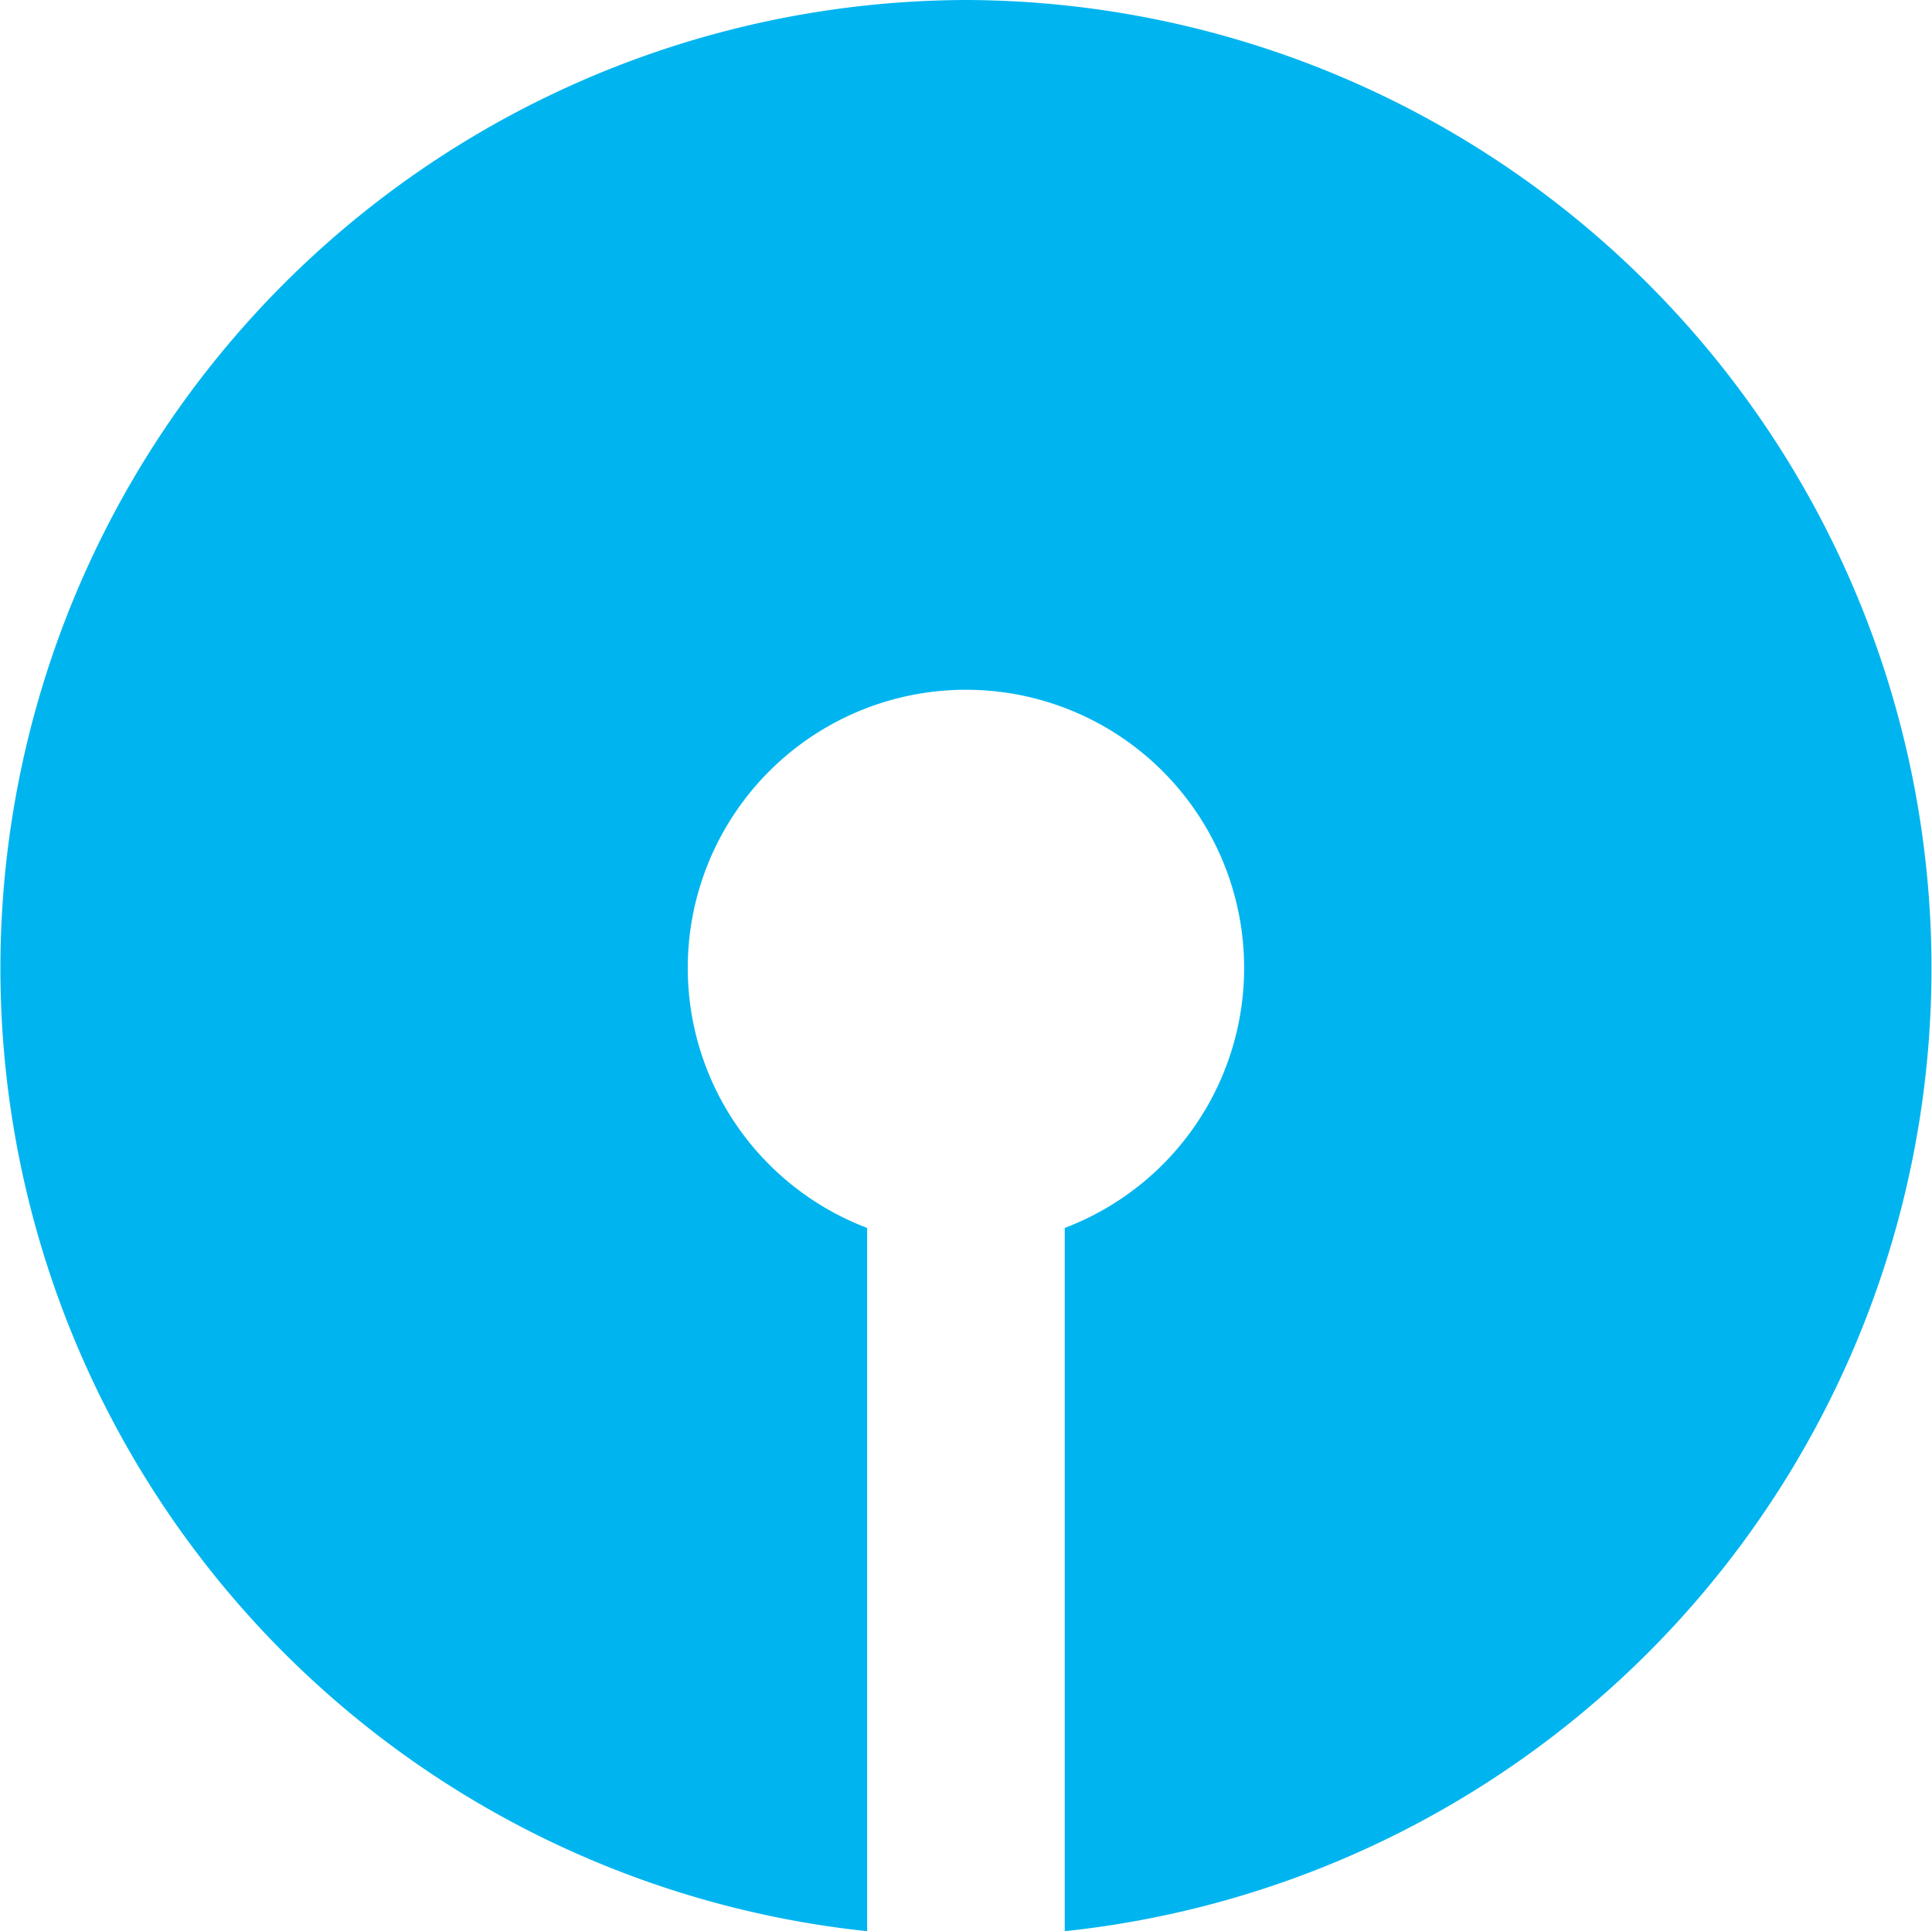 <svg xmlns="http://www.w3.org/2000/svg" width="19.849" height="19.843" viewBox="0 0 19.849 19.843">
  <path id="path2878" d="M43.708,175.841a9.949,9.949,0,0,0-1.016,19.843v-7.226a2.858,2.858,0,1,1,2.03,0v7.226a9.949,9.949,0,0,0-1.015-19.843" transform="translate(-33.783 -175.841)" fill="#00b5ef"/>
</svg>
